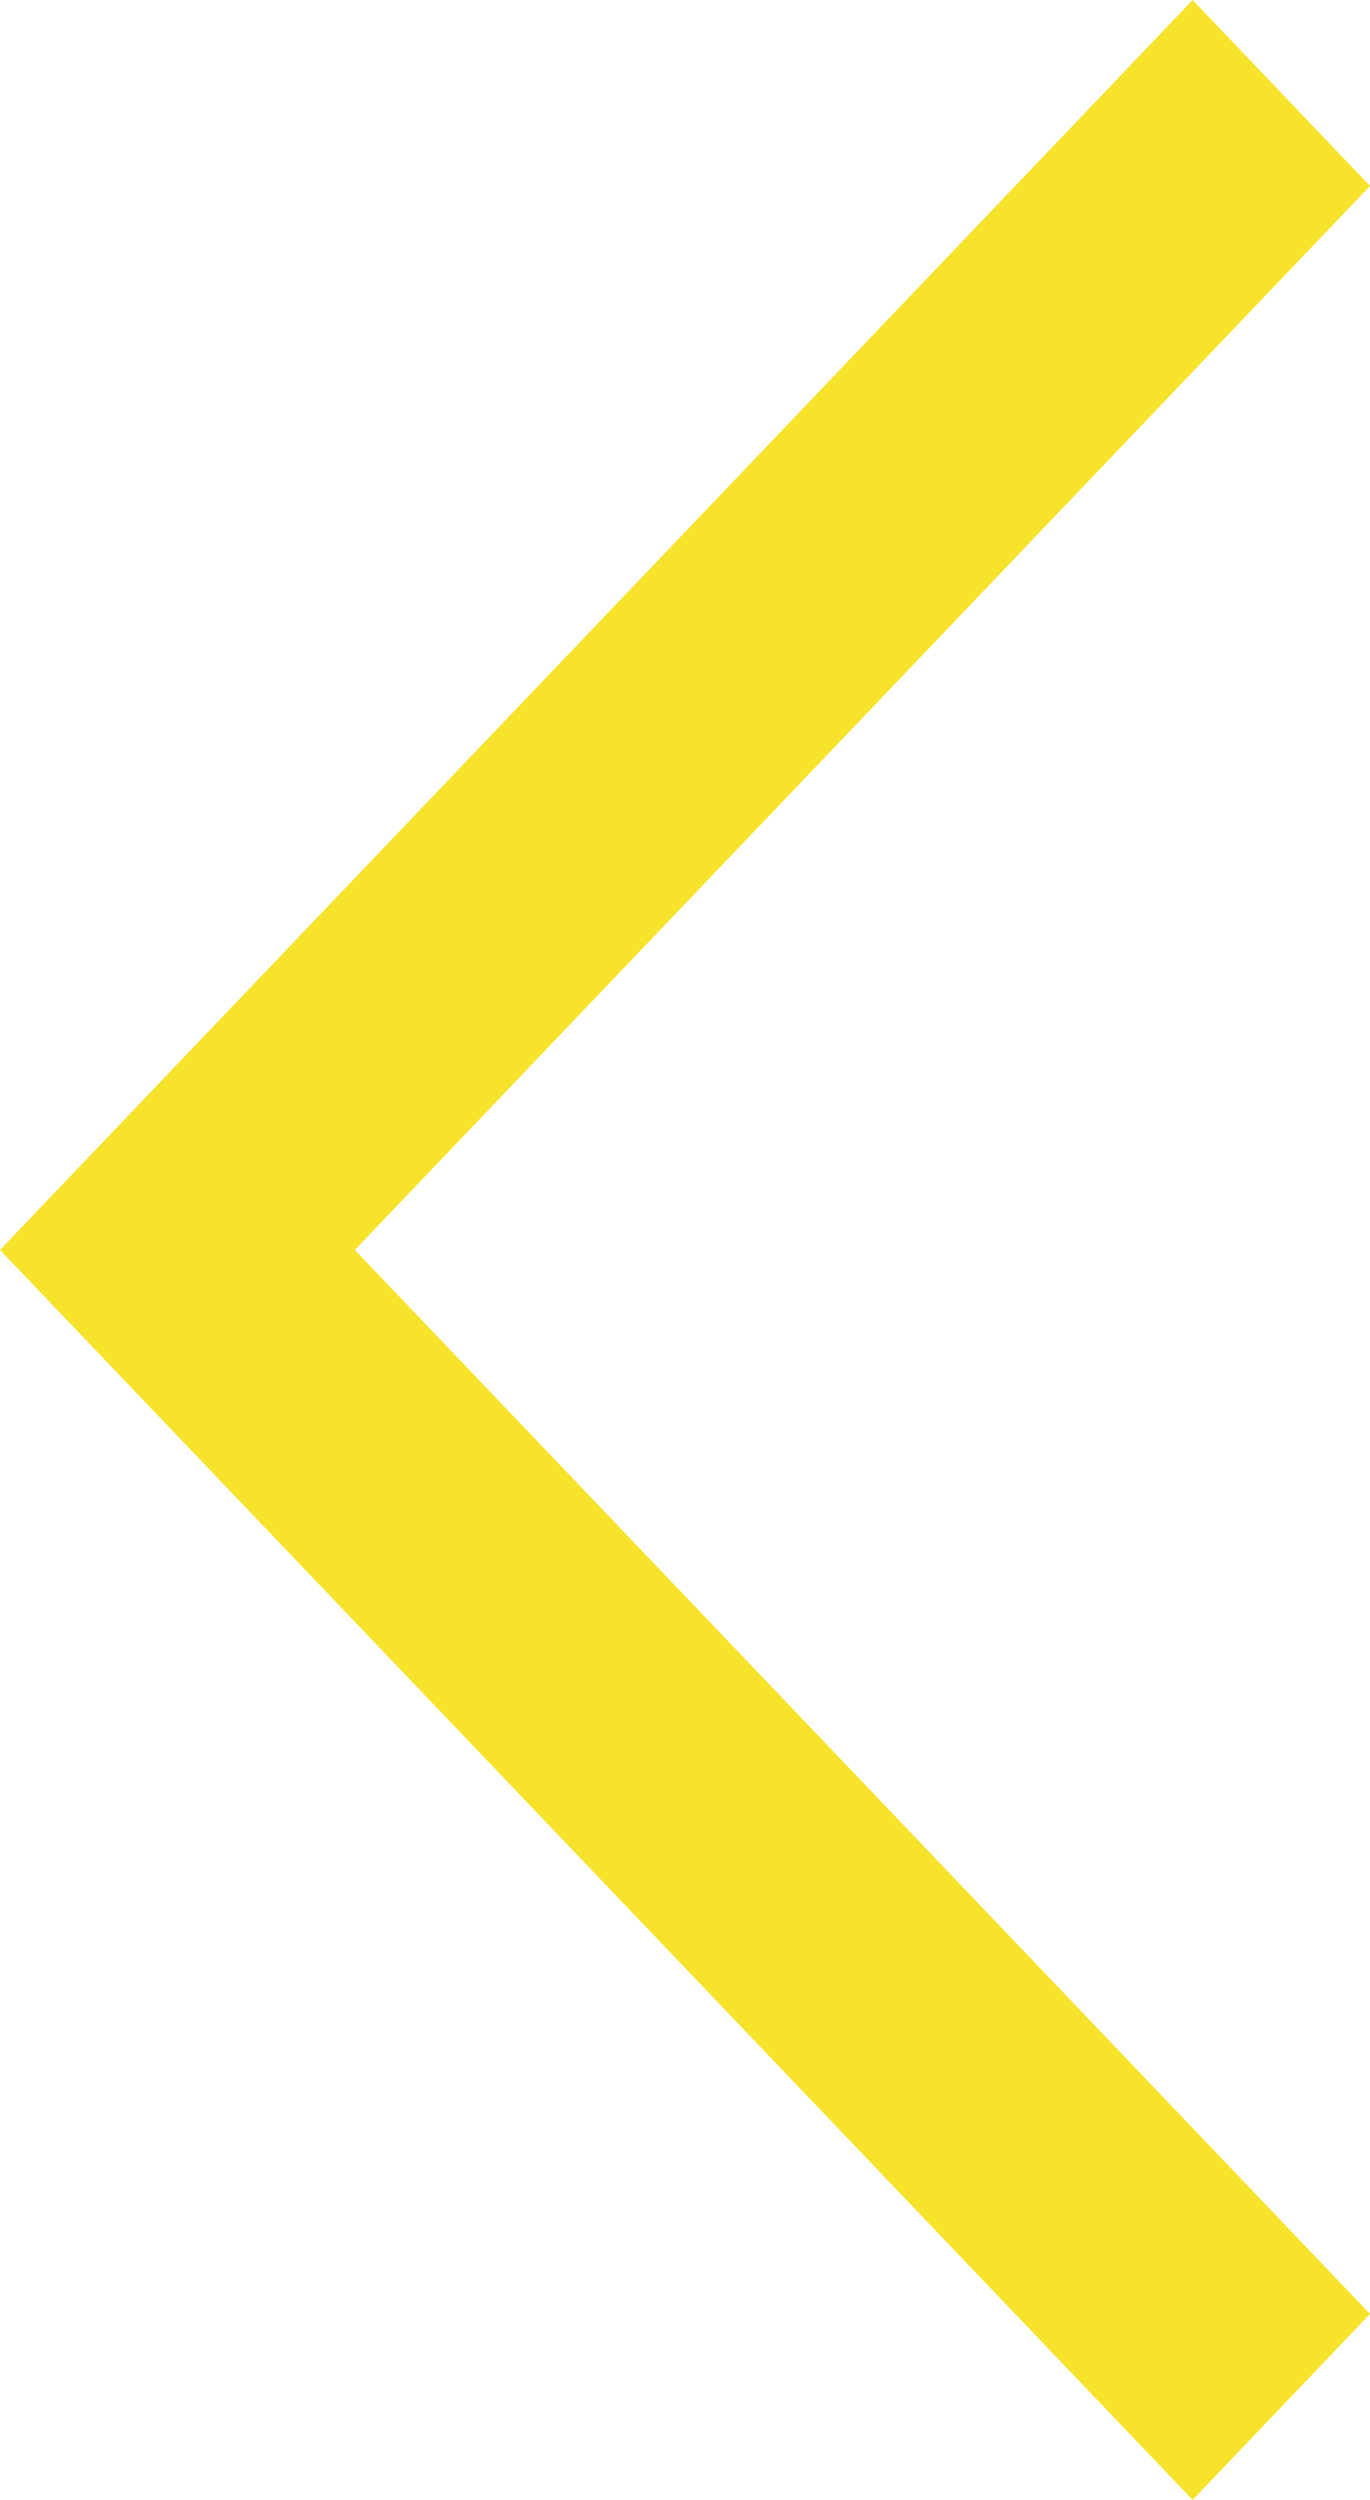 <svg width="17" height="31" viewBox="0 0 17 31" fill="none" xmlns="http://www.w3.org/2000/svg">
<path fill-rule="evenodd" clip-rule="evenodd" d="M4.403 15.5L17 2.306L14.799 0L0 15.5L14.799 31L17 28.694L4.403 15.5Z" fill="#F7E32B"/>
</svg>
